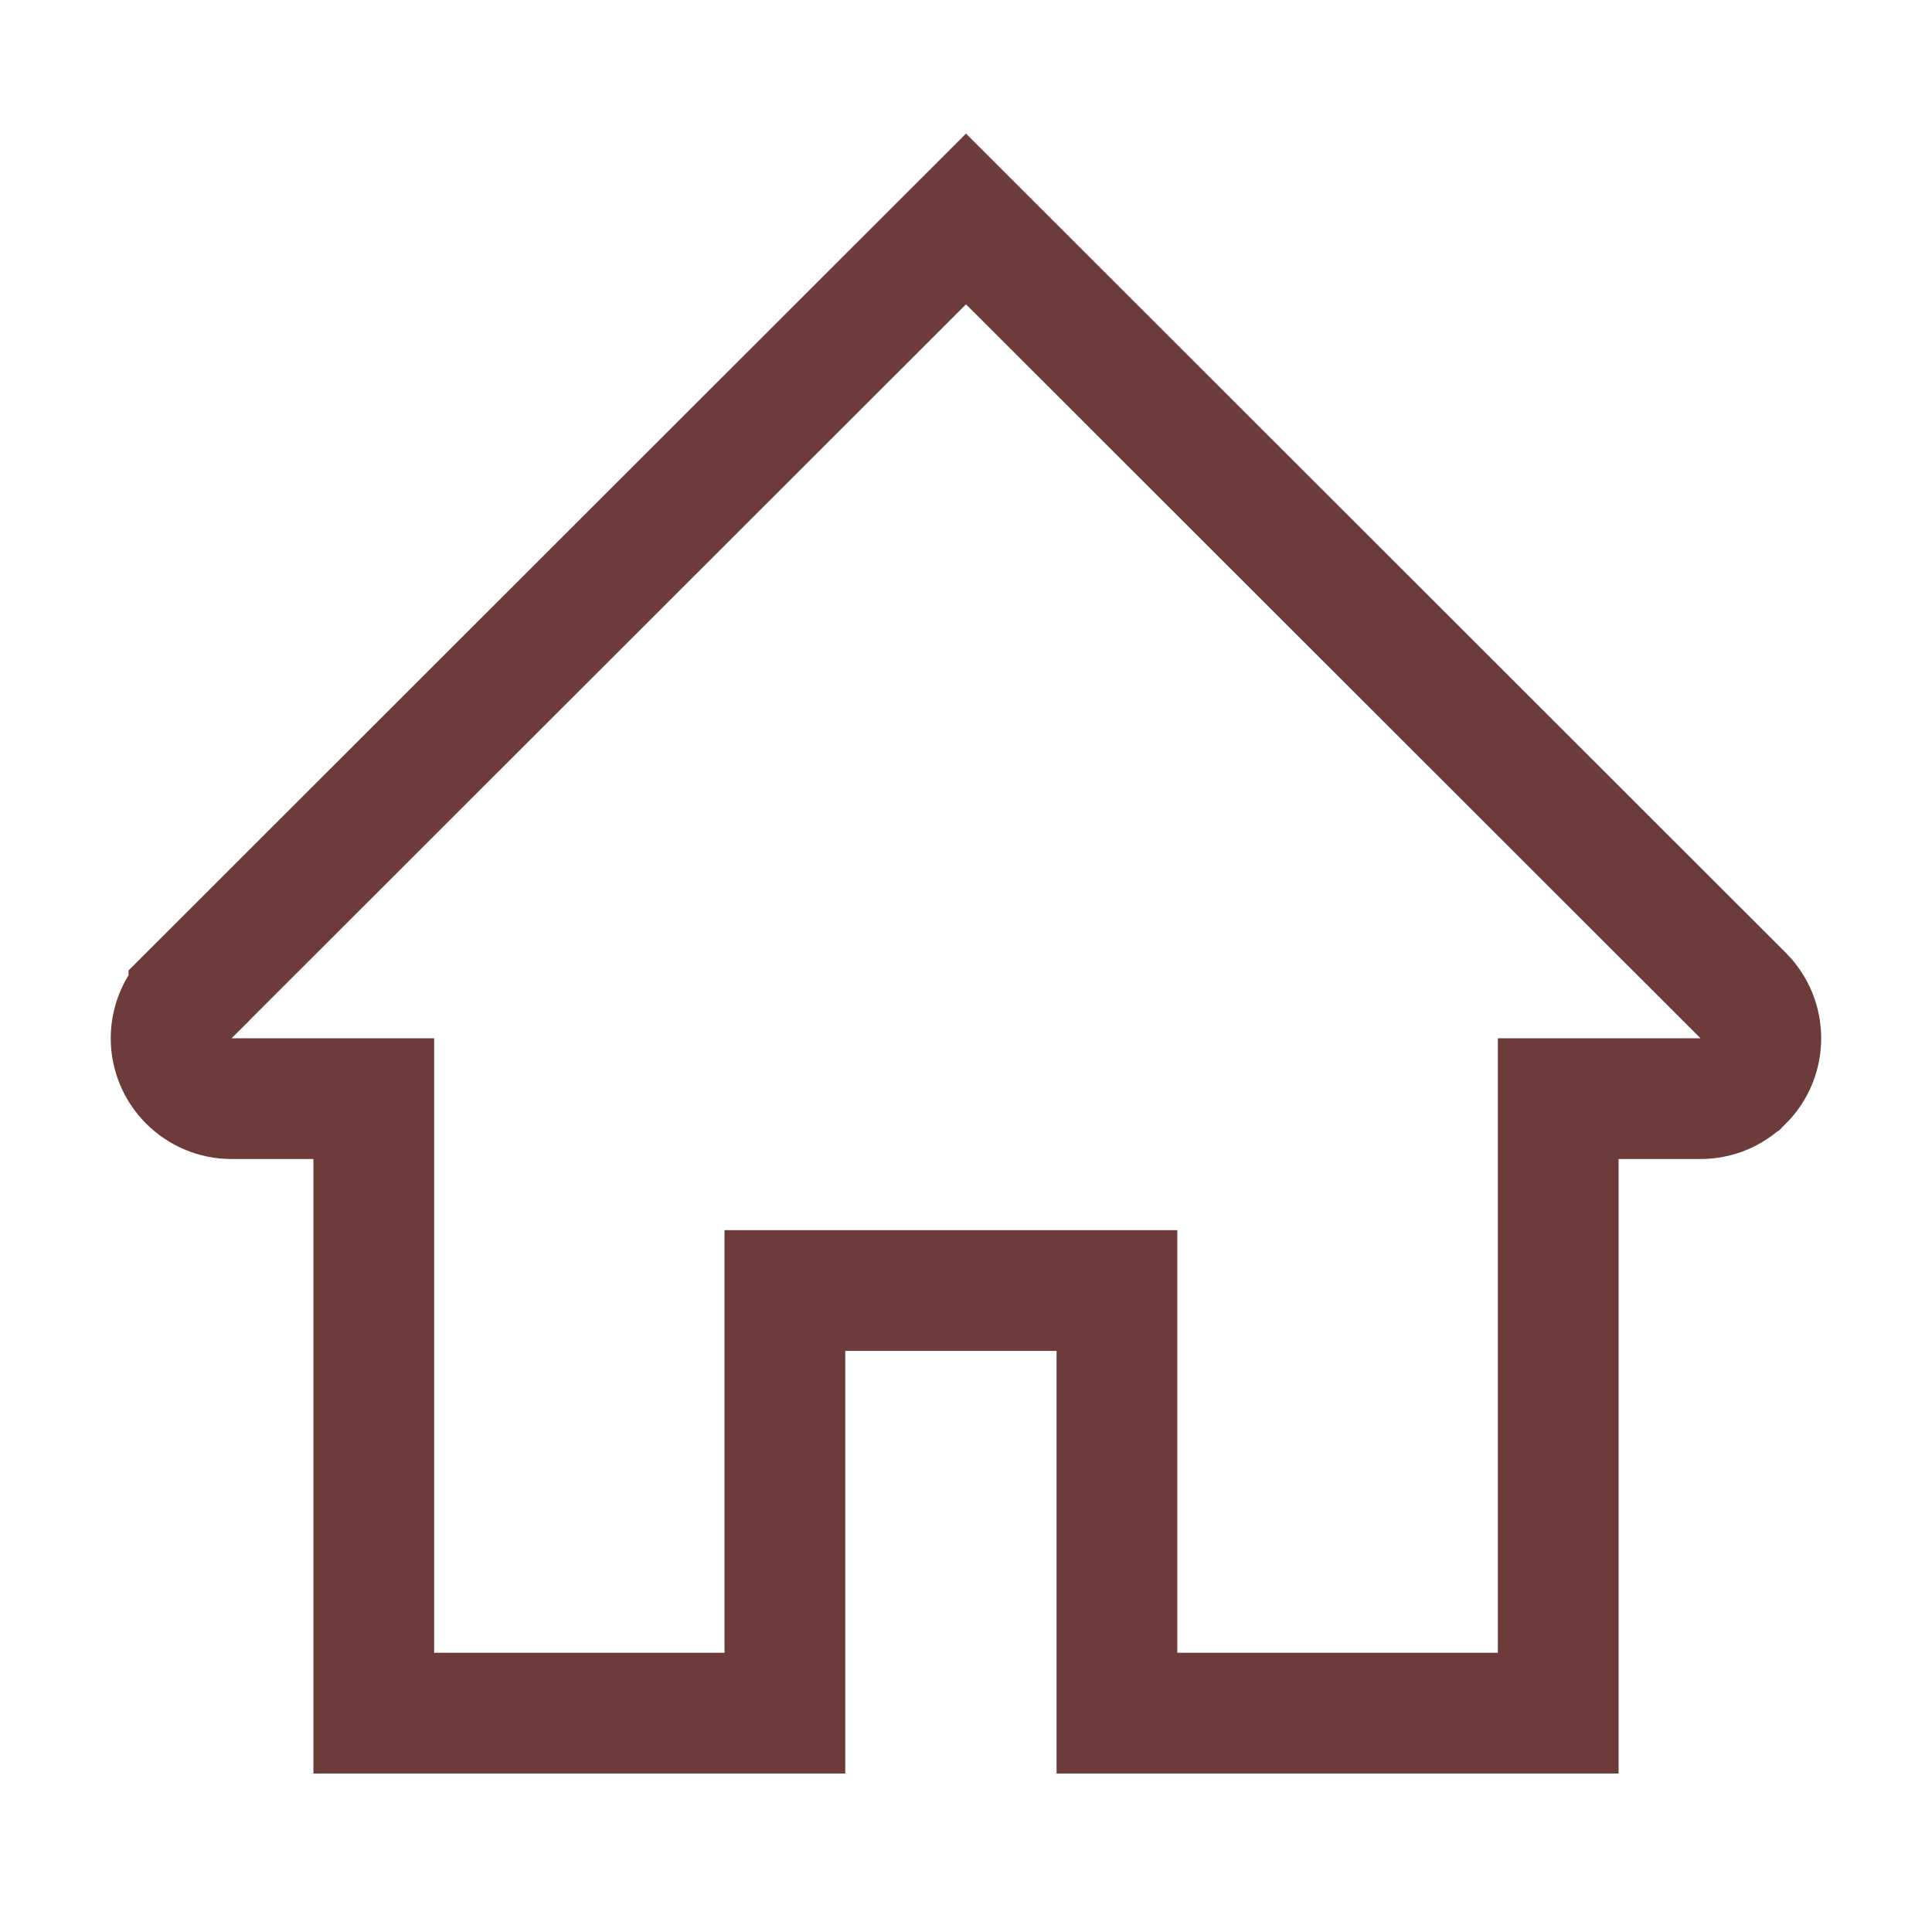 <svg width="32" height="32" viewBox="0 0 32 32" fill="none" xmlns="http://www.w3.org/2000/svg">
<path d="M25.809 28.375H18.5V22.375V21.375H17.5H14H13V22.375V28.375H6.191V19.197V18.197H5.191H3.834C3.284 18.197 2.834 17.748 2.834 17.197C2.834 16.933 2.94 16.677 3.129 16.489C3.129 16.488 3.129 16.488 3.129 16.488L16 3.627L28.871 16.488C28.871 16.488 28.871 16.488 28.871 16.488C29.262 16.88 29.262 17.513 28.873 17.904L28.871 17.905C28.686 18.092 28.433 18.197 28.166 18.197H26.809H25.809V19.197V28.375Z" stroke="#6E3B3B" stroke-width="2"/>
</svg>
